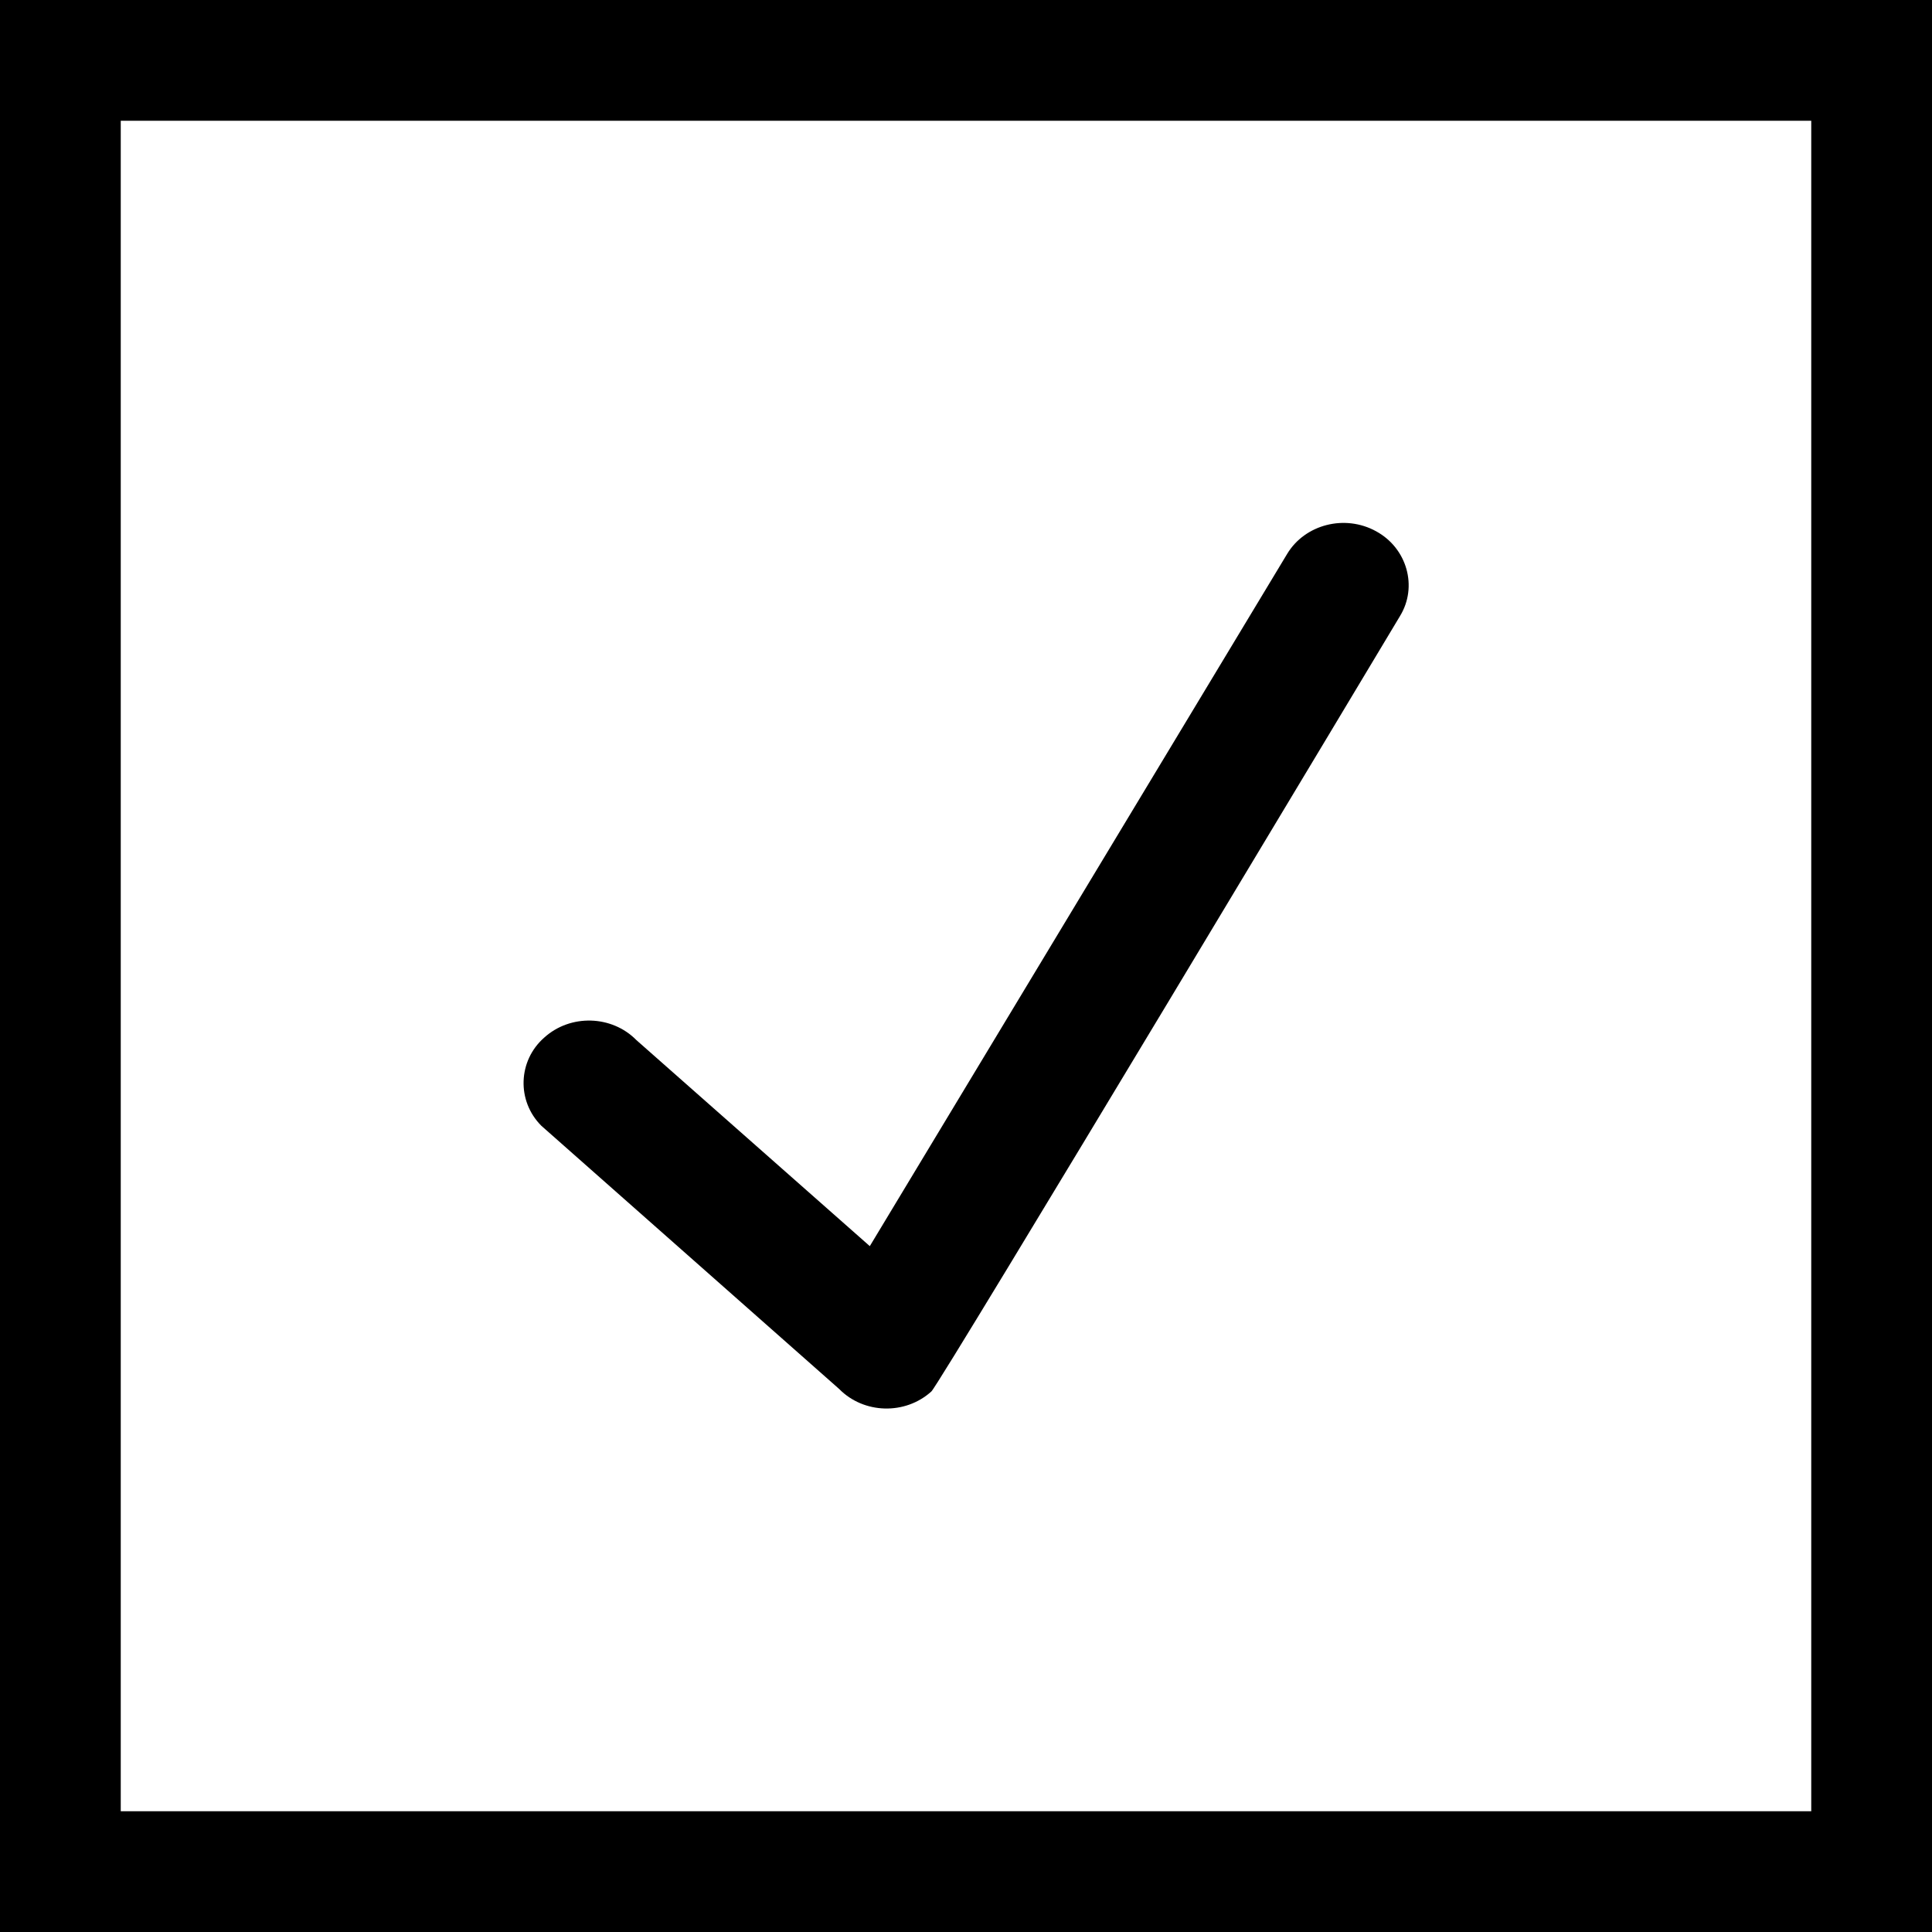 <?xml version="1.0" encoding="utf-8"?>
<!-- Generator: Adobe Illustrator 18.1.1, SVG Export Plug-In . SVG Version: 6.00 Build 0)  -->
<svg version="1.1" id="图层_1" xmlns:sketch="http://www.bohemiancoding.com/sketch/ns"
	 xmlns="http://www.w3.org/2000/svg" xmlns:xlink="http://www.w3.org/1999/xlink" x="0px" y="0px" viewBox="-57 180.9 480 480"
	 enable-background="new -57 180.9 480 480" xml:space="preserve">
<g>
	<g>
		<path d="M151.5,526c6.1,6.2,16.4,6.5,22.9,0.6c2-1.7,116.4-192.6,116.4-192.6c4.5-7.3,1.8-16.9-5.9-21.1
			c-7.8-4.3-17.7-1.7-22.1,5.6L159.1,490.5l-58-51.2c-6.1-6.2-16.4-6.5-22.9-0.6c-6.5,5.7-6.9,15.7-0.7,21.9L151.5,526z M-57,180.9
			v480h480v-480H-57z M393,630.9H-27v-420h420V630.9z"/>
	</g>
</g>
</svg>
